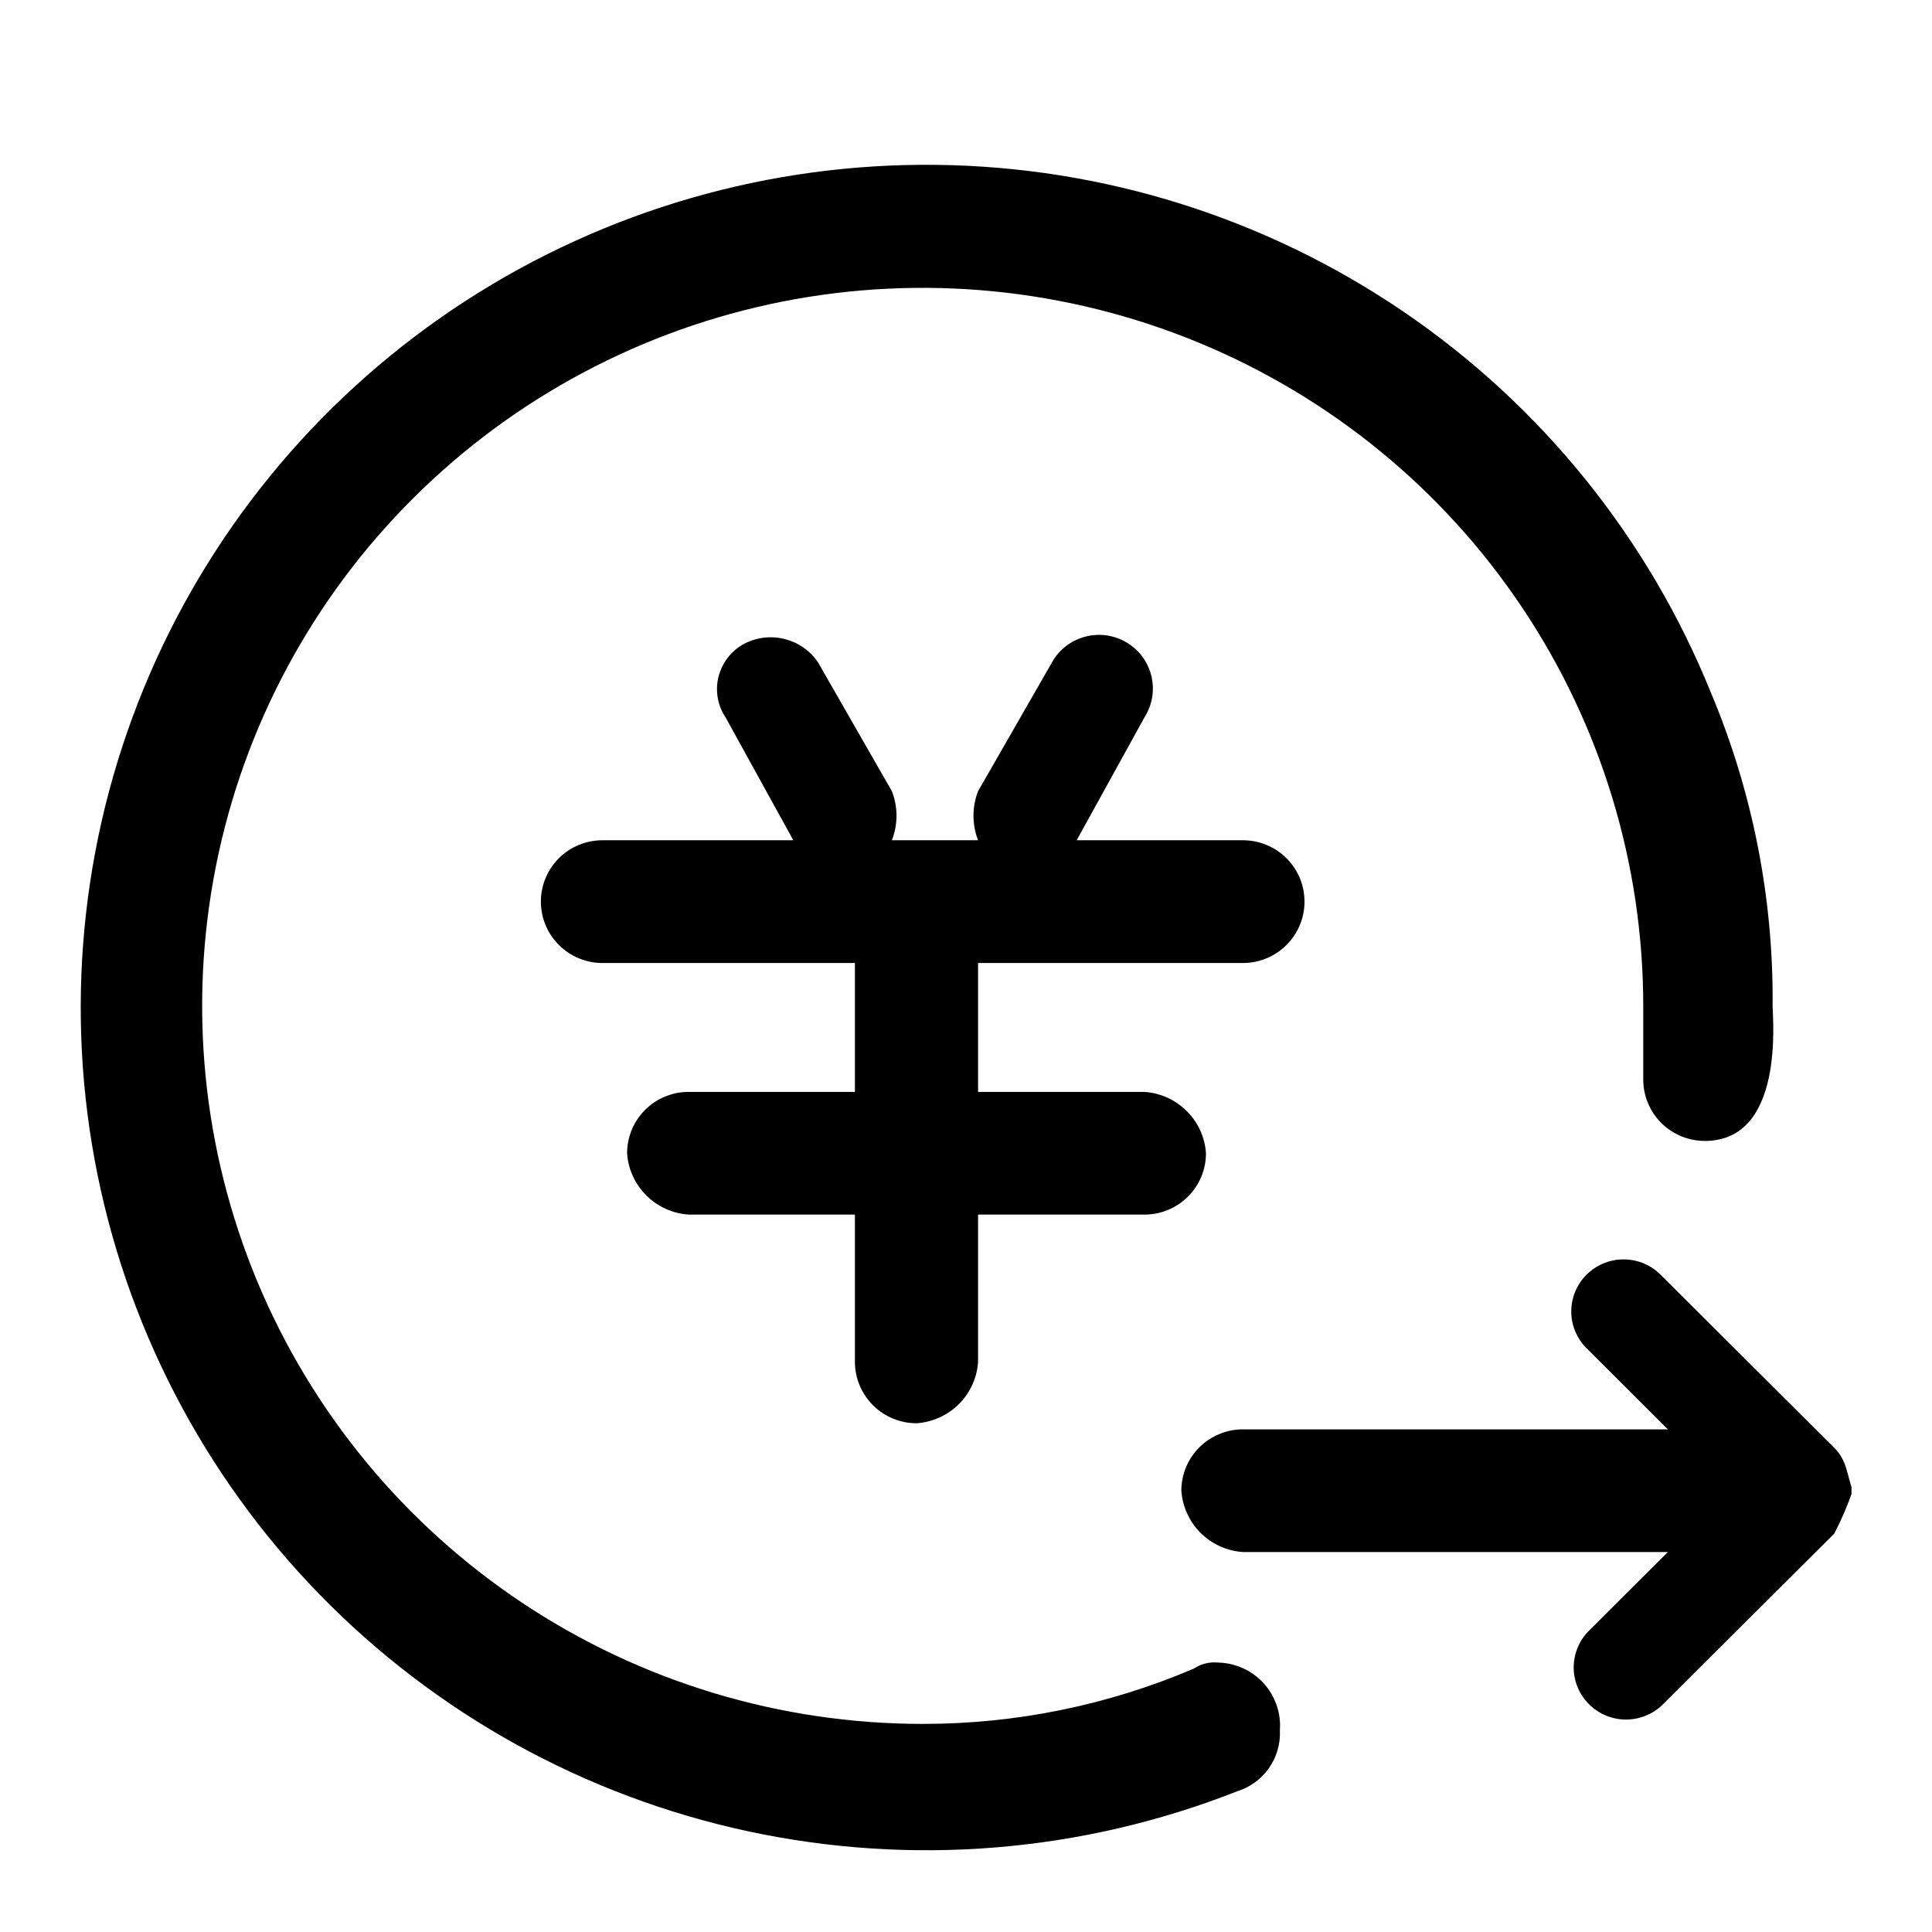 <svg width="24" height="24" viewBox="0 0 24 24" fill="none" xmlns="http://www.w3.org/2000/svg">
  <g clip-path="url(#clip0_5512_563)">
    <path d="M15.44 11.963C15.643 11.963 15.838 11.882 15.981 11.739C16.125 11.596 16.205 11.402 16.205 11.2C16.205 10.998 16.125 10.804 15.981 10.661C15.838 10.518 15.643 10.438 15.44 10.438H13.375L14.216 8.913C14.264 8.838 14.297 8.754 14.312 8.666C14.327 8.578 14.324 8.488 14.304 8.401C14.283 8.314 14.246 8.233 14.193 8.161C14.14 8.088 14.073 8.028 13.997 7.982C13.92 7.936 13.835 7.906 13.746 7.893C13.657 7.881 13.567 7.886 13.481 7.909C13.394 7.932 13.313 7.972 13.242 8.026C13.171 8.081 13.112 8.149 13.069 8.227L12.15 9.828C12.074 10.024 12.074 10.242 12.15 10.438H11.079C11.156 10.242 11.156 10.024 11.079 9.828L10.161 8.227C10.064 8.083 9.916 7.98 9.746 7.938C9.577 7.895 9.398 7.917 9.243 7.998C9.165 8.04 9.096 8.098 9.042 8.168C8.987 8.239 8.948 8.319 8.926 8.405C8.904 8.491 8.901 8.581 8.916 8.668C8.931 8.756 8.965 8.839 9.014 8.913L9.855 10.438H7.484C7.281 10.438 7.086 10.518 6.943 10.661C6.799 10.804 6.719 10.998 6.719 11.2C6.719 11.402 6.799 11.596 6.943 11.739C7.086 11.882 7.281 11.963 7.484 11.963H10.62V13.564H8.555C8.454 13.564 8.355 13.583 8.262 13.622C8.169 13.66 8.085 13.716 8.014 13.787C7.943 13.858 7.886 13.942 7.848 14.034C7.81 14.127 7.79 14.226 7.79 14.326C7.803 14.524 7.888 14.71 8.029 14.85C8.169 14.99 8.356 15.075 8.555 15.088H10.62V16.918C10.62 17.018 10.64 17.117 10.679 17.21C10.717 17.302 10.774 17.386 10.845 17.457C10.916 17.528 11 17.584 11.093 17.622C11.185 17.661 11.285 17.68 11.386 17.68C11.584 17.667 11.771 17.582 11.912 17.442C12.052 17.302 12.137 17.116 12.15 16.918V15.088H14.216C14.317 15.088 14.416 15.069 14.509 15.03C14.602 14.992 14.686 14.936 14.757 14.865C14.828 14.794 14.884 14.71 14.923 14.618C14.961 14.525 14.981 14.426 14.981 14.326C14.968 14.128 14.883 13.942 14.742 13.802C14.601 13.662 14.415 13.577 14.216 13.564H12.15V11.963H15.44Z" fill="currentcolor"/>
    <path d="M15.134 20.653C15.026 20.642 14.918 20.669 14.828 20.729C13.764 21.183 12.619 21.416 11.462 21.415C9.692 21.415 7.961 20.892 6.489 19.912C5.017 18.932 3.87 17.539 3.192 15.909C2.515 14.279 2.338 12.486 2.683 10.756C3.028 9.025 3.881 7.436 5.133 6.189C6.385 4.941 7.979 4.092 9.716 3.747C11.452 3.403 13.252 3.58 14.887 4.255C16.523 4.93 17.921 6.073 18.904 7.54C19.888 9.007 20.413 10.732 20.413 12.496V13.411C20.413 13.613 20.494 13.807 20.637 13.95C20.781 14.093 20.975 14.173 21.178 14.173C22.173 14.173 22.02 12.648 22.02 12.496C22.032 11.161 21.772 9.838 21.255 8.608C20.48 6.69 19.153 5.043 17.441 3.876C15.728 2.708 13.707 2.072 11.633 2.048C9.558 2.023 7.523 2.611 5.783 3.738C4.044 4.865 2.678 6.48 1.858 8.379C1.038 10.278 0.801 12.377 1.176 14.41C1.552 16.443 2.523 18.32 3.968 19.805C5.412 21.288 7.265 22.313 9.293 22.749C11.322 23.185 13.434 23.013 15.364 22.254C15.525 22.204 15.666 22.103 15.763 21.965C15.86 21.826 15.908 21.66 15.899 21.492C15.907 21.386 15.893 21.28 15.858 21.18C15.823 21.08 15.768 20.988 15.697 20.909C15.625 20.831 15.539 20.768 15.442 20.724C15.345 20.68 15.241 20.656 15.134 20.653Z" fill="currentcolor"/>
    <path d="M22.785 17.984L20.643 15.85C20.583 15.786 20.511 15.735 20.432 15.7C20.352 15.665 20.266 15.646 20.179 15.645C20.092 15.643 20.006 15.659 19.925 15.692C19.844 15.724 19.771 15.773 19.709 15.834C19.647 15.896 19.599 15.969 19.566 16.049C19.534 16.13 19.517 16.216 19.519 16.303C19.52 16.389 19.539 16.475 19.575 16.554C19.61 16.634 19.661 16.705 19.725 16.764L20.719 17.756H15.44C15.34 17.756 15.24 17.775 15.148 17.814C15.055 17.852 14.97 17.908 14.899 17.979C14.828 18.05 14.772 18.134 14.733 18.226C14.695 18.319 14.675 18.418 14.675 18.518C14.689 18.716 14.774 18.902 14.914 19.042C15.055 19.182 15.242 19.267 15.44 19.28H20.719L19.725 20.271C19.609 20.394 19.547 20.556 19.549 20.724C19.552 20.892 19.62 21.052 19.74 21.171C19.859 21.29 20.02 21.358 20.188 21.361C20.357 21.363 20.52 21.301 20.643 21.186L22.785 19.052C22.875 18.88 22.952 18.701 23.014 18.518C22.938 18.289 22.938 18.137 22.785 17.984Z" fill="currentcolor"/>
  </g>
  <defs>
    <clipPath id="clip0_5512_563">
      <rect width="22" height="21" fill="white" transform="translate(1 2)"/>
    </clipPath>
  </defs>
</svg>





